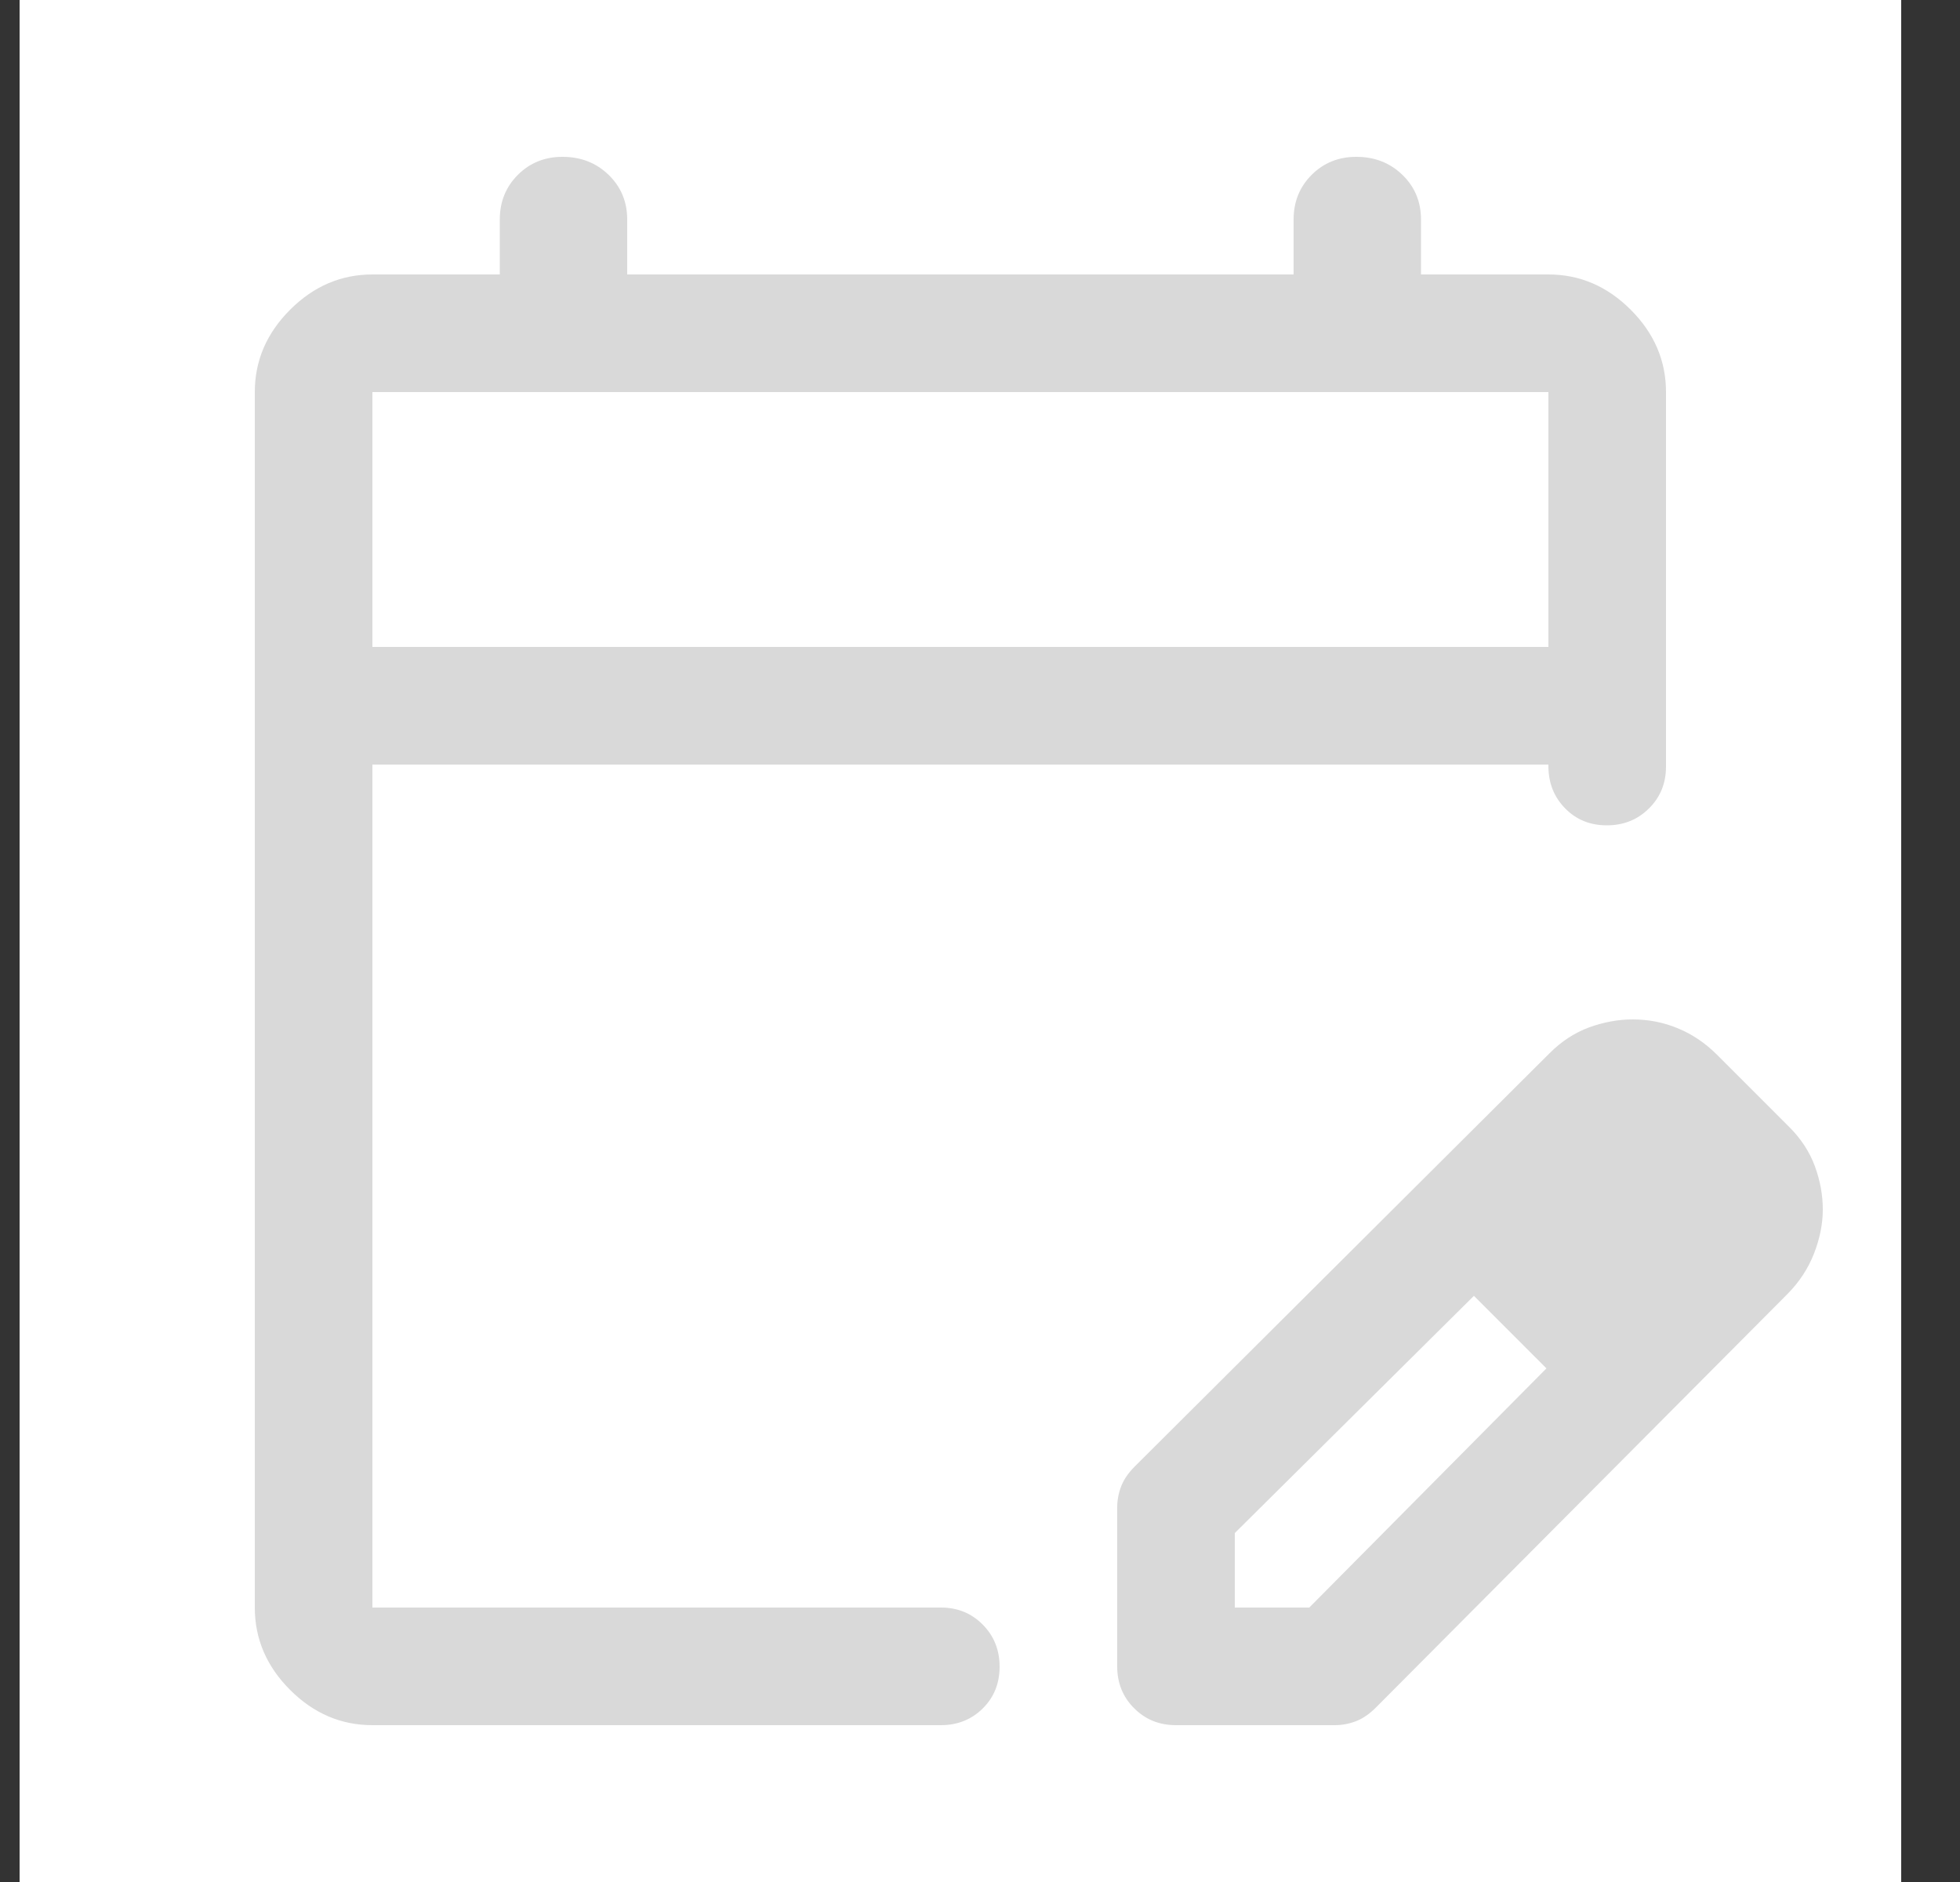 <svg width="25" height="24" viewBox="0 0 25 24" fill="none" xmlns="http://www.w3.org/2000/svg">
<rect x="0" y="0" width="25" height="24" fill="#333333" stroke="none"/>
<rect width="24" height="24" transform="translate(0.25)" fill="white"/>
<path d="M4.75 22C4.35 22 4 21.85 3.7 21.55C3.4 21.25 3.25 20.9 3.25 20.5V5C3.25 4.6 3.4 4.25 3.7 3.95C4 3.65 4.35 3.5 4.75 3.5H6.375V2.8C6.375 2.573 6.452 2.383 6.605 2.23C6.758 2.077 6.948 2 7.175 2C7.409 2 7.605 2.077 7.763 2.23C7.921 2.383 8 2.573 8 2.8V3.5H16.5V2.8C16.5 2.573 16.577 2.383 16.73 2.23C16.883 2.077 17.073 2 17.3 2C17.534 2 17.73 2.077 17.888 2.23C18.046 2.383 18.125 2.573 18.125 2.8V3.5H19.75C20.15 3.5 20.5 3.65 20.8 3.95C21.1 4.25 21.25 4.6 21.25 5V9.775C21.25 9.988 21.178 10.166 21.033 10.309C20.889 10.453 20.709 10.525 20.495 10.525C20.282 10.525 20.104 10.453 19.962 10.307C19.821 10.163 19.75 9.983 19.75 9.769V9.75H4.75V20.5H12C12.213 20.5 12.391 20.572 12.534 20.717C12.678 20.861 12.75 21.041 12.75 21.255C12.75 21.468 12.678 21.646 12.534 21.788C12.391 21.929 12.213 22 12 22H4.75ZM4.75 8.25H19.75V5H4.75V8.25ZM14.25 21.25V19.225C14.25 19.132 14.267 19.042 14.3 18.956C14.333 18.869 14.392 18.783 14.475 18.7L19.765 13.431C19.917 13.279 20.086 13.169 20.271 13.101C20.457 13.034 20.642 13 20.825 13C21.025 13 21.217 13.037 21.4 13.113C21.583 13.188 21.75 13.3 21.9 13.45L22.825 14.375C22.975 14.525 23.083 14.692 23.15 14.875C23.217 15.058 23.25 15.242 23.25 15.425C23.25 15.608 23.212 15.796 23.137 15.988C23.062 16.179 22.949 16.351 22.798 16.503L17.55 21.775C17.467 21.858 17.381 21.917 17.294 21.95C17.208 21.983 17.118 22 17.025 22H15C14.787 22 14.609 21.928 14.466 21.784C14.322 21.641 14.25 21.462 14.25 21.25ZM15.75 20.5H16.7L19.725 17.45L19.275 16.975L18.8 16.525L15.75 19.55V20.5ZM19.275 16.975L18.8 16.525L19.725 17.45L19.275 16.975Z" fill="#D9D9D9"/>
</svg>
